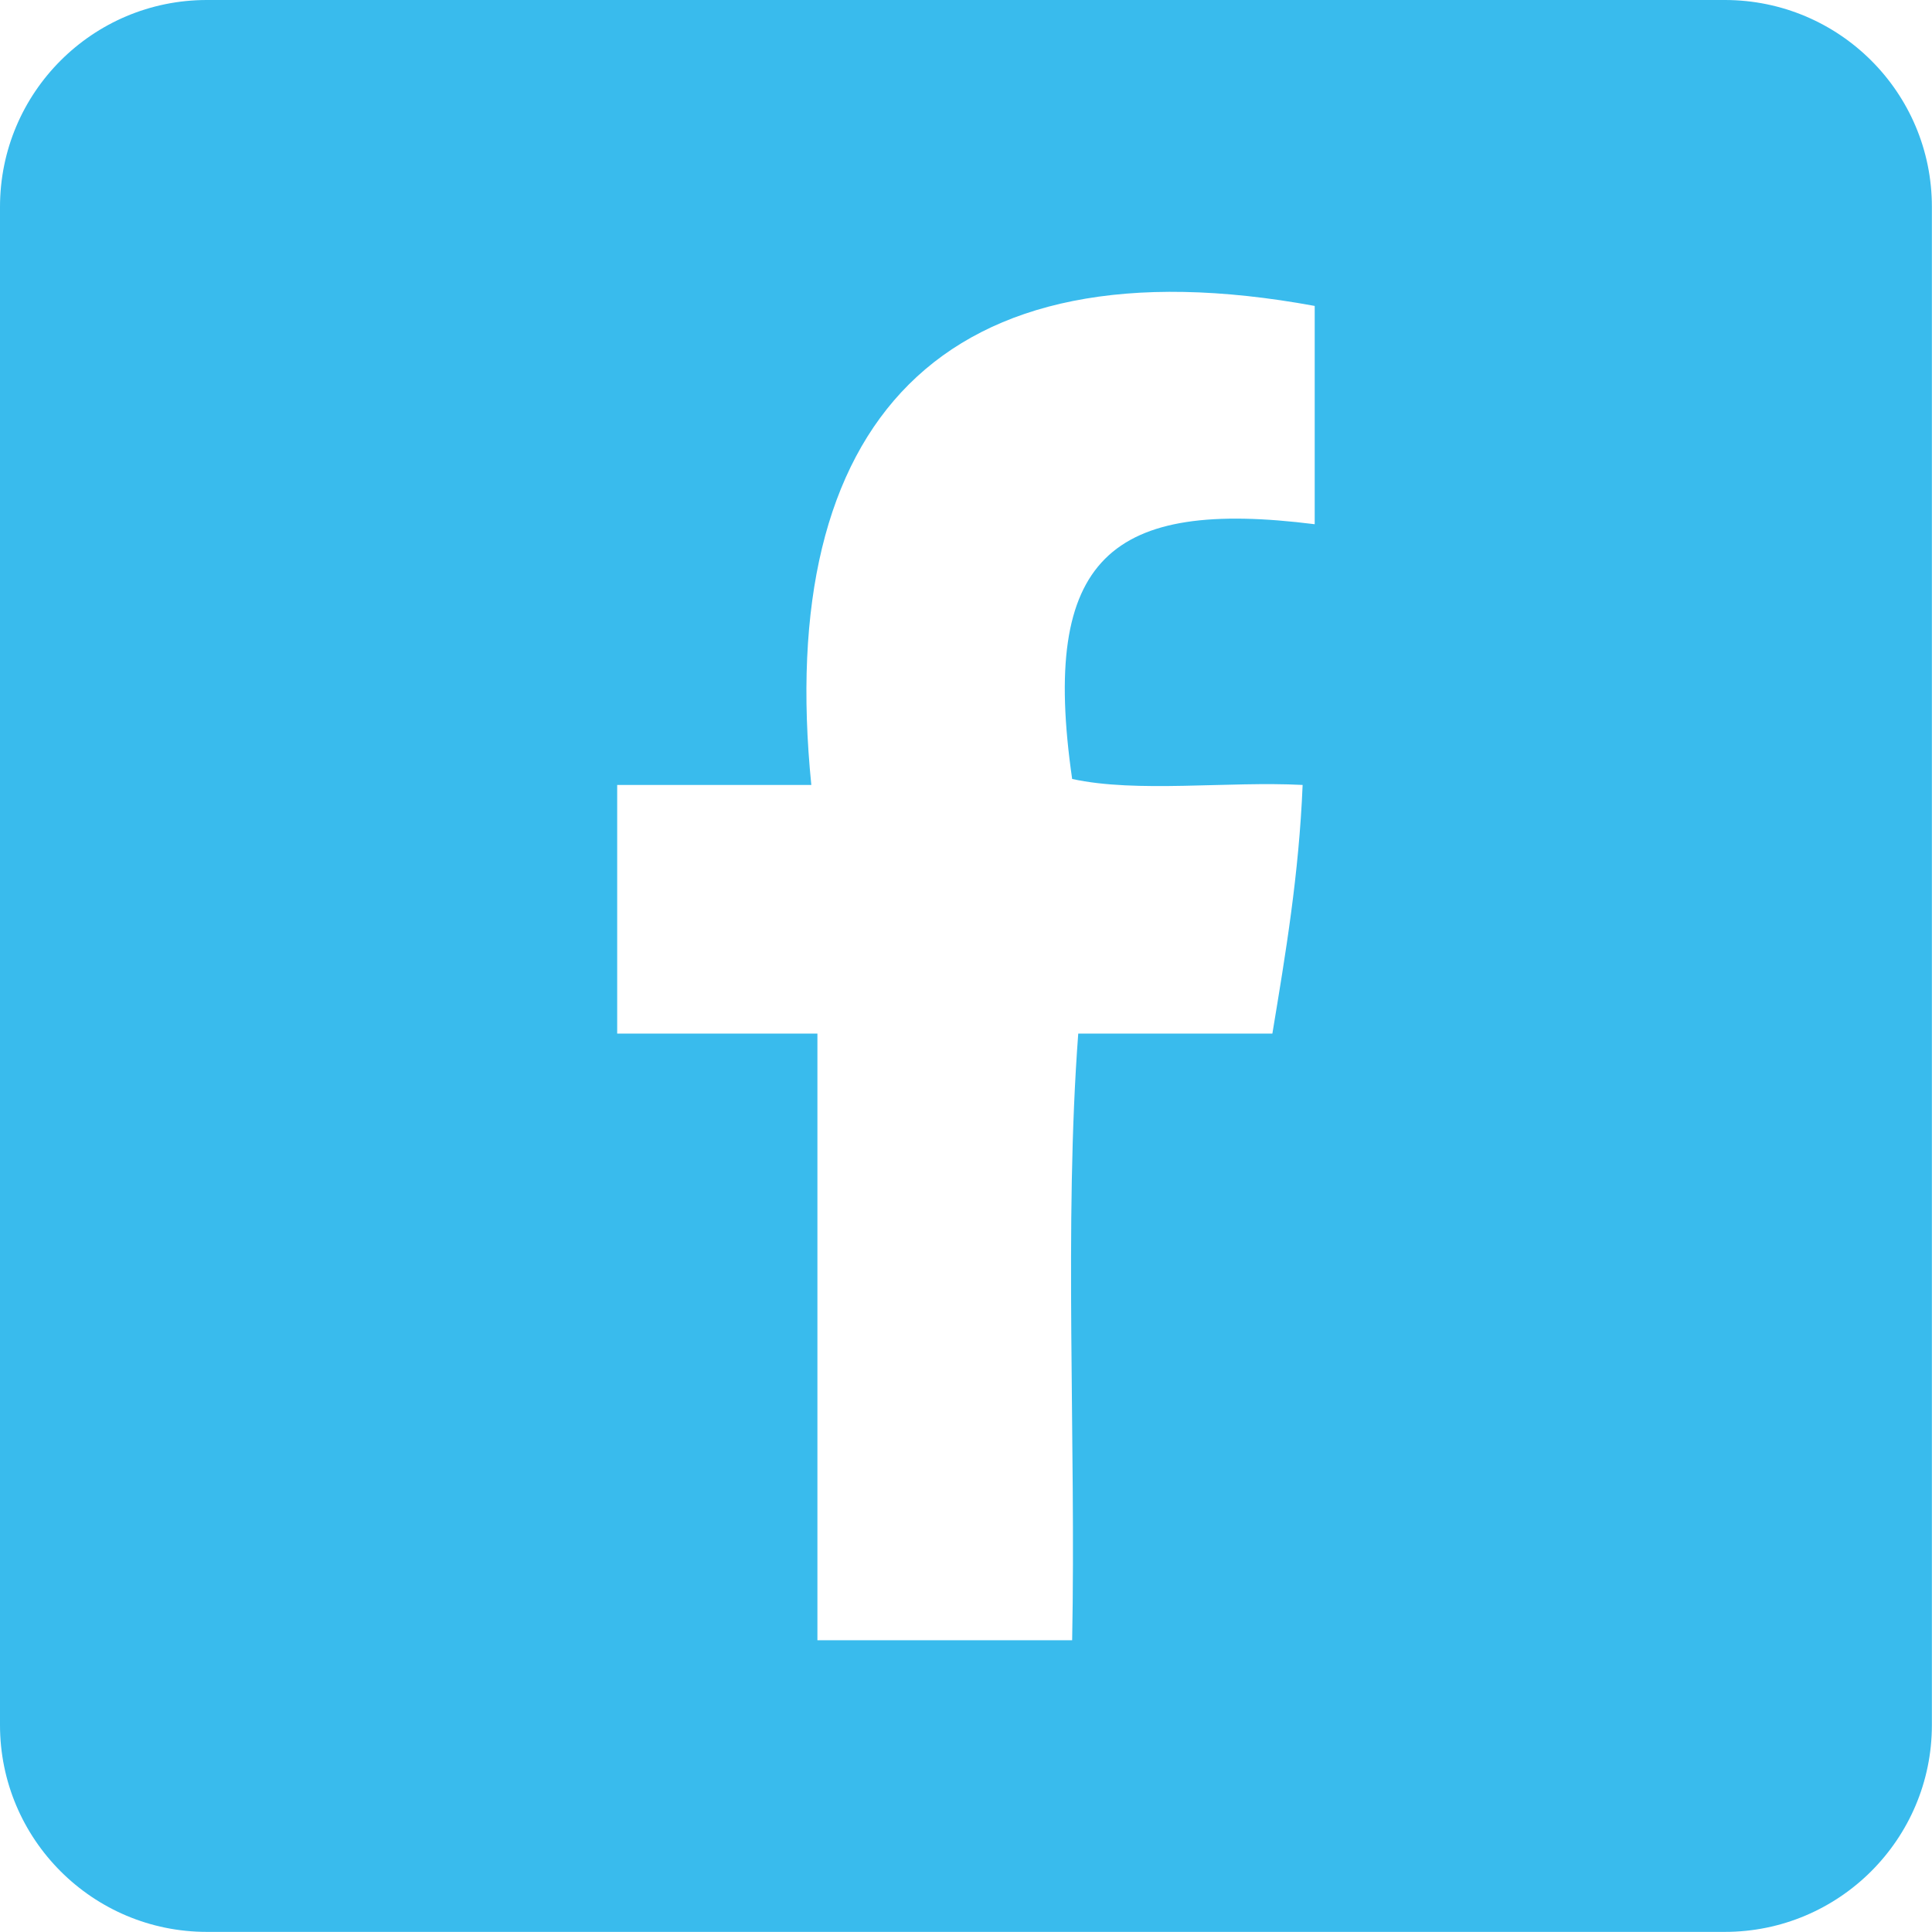 <?xml version="1.0" encoding="utf-8"?>
<!-- Generator: Adobe Illustrator 14.0.0, SVG Export Plug-In . SVG Version: 6.00 Build 43363)  -->
<!DOCTYPE svg PUBLIC "-//W3C//DTD SVG 1.1//EN" "http://www.w3.org/Graphics/SVG/1.1/DTD/svg11.dtd">
<svg version="1.1" id="Layer_1" xmlns="http://www.w3.org/2000/svg" xmlns:xlink="http://www.w3.org/1999/xlink" x="0px" y="0px"
	 width="17.436px" height="17.435px" viewBox="0 0 17.436 17.435" enable-background="new 0 0 17.436 17.435" xml:space="preserve">
<path fill-rule="evenodd" clip-rule="evenodd" fill="#39BBED" d="M15.566,0H1.867C0.836,0,0,0.835,0,1.868v13.7
	c0,1.031,0.836,1.867,1.867,1.867h13.699c1.031,0,1.869-0.836,1.869-1.867v-13.7C17.436,0.835,16.598,0,15.566,0z M11.865,4.731
	C10.027,4.5,9.387,5.028,9.676,7.03c0.584,0.128,1.404,0.019,2.08,0.054c-0.033,0.807-0.154,1.525-0.273,2.244
	c-0.584,0-1.168,0-1.752,0c-0.129,1.715-0.02,3.668-0.055,5.475c-0.766,0-1.533,0-2.299,0c0-1.824,0-3.648,0-5.475
	c-0.602,0-1.205,0-1.807,0c0-0.746,0-1.495,0-2.244c0.584,0,1.168,0,1.752,0C6.994,3.825,8.488,2.14,11.865,2.761
	C11.865,3.417,11.865,4.074,11.865,4.731z"/>
</svg>
